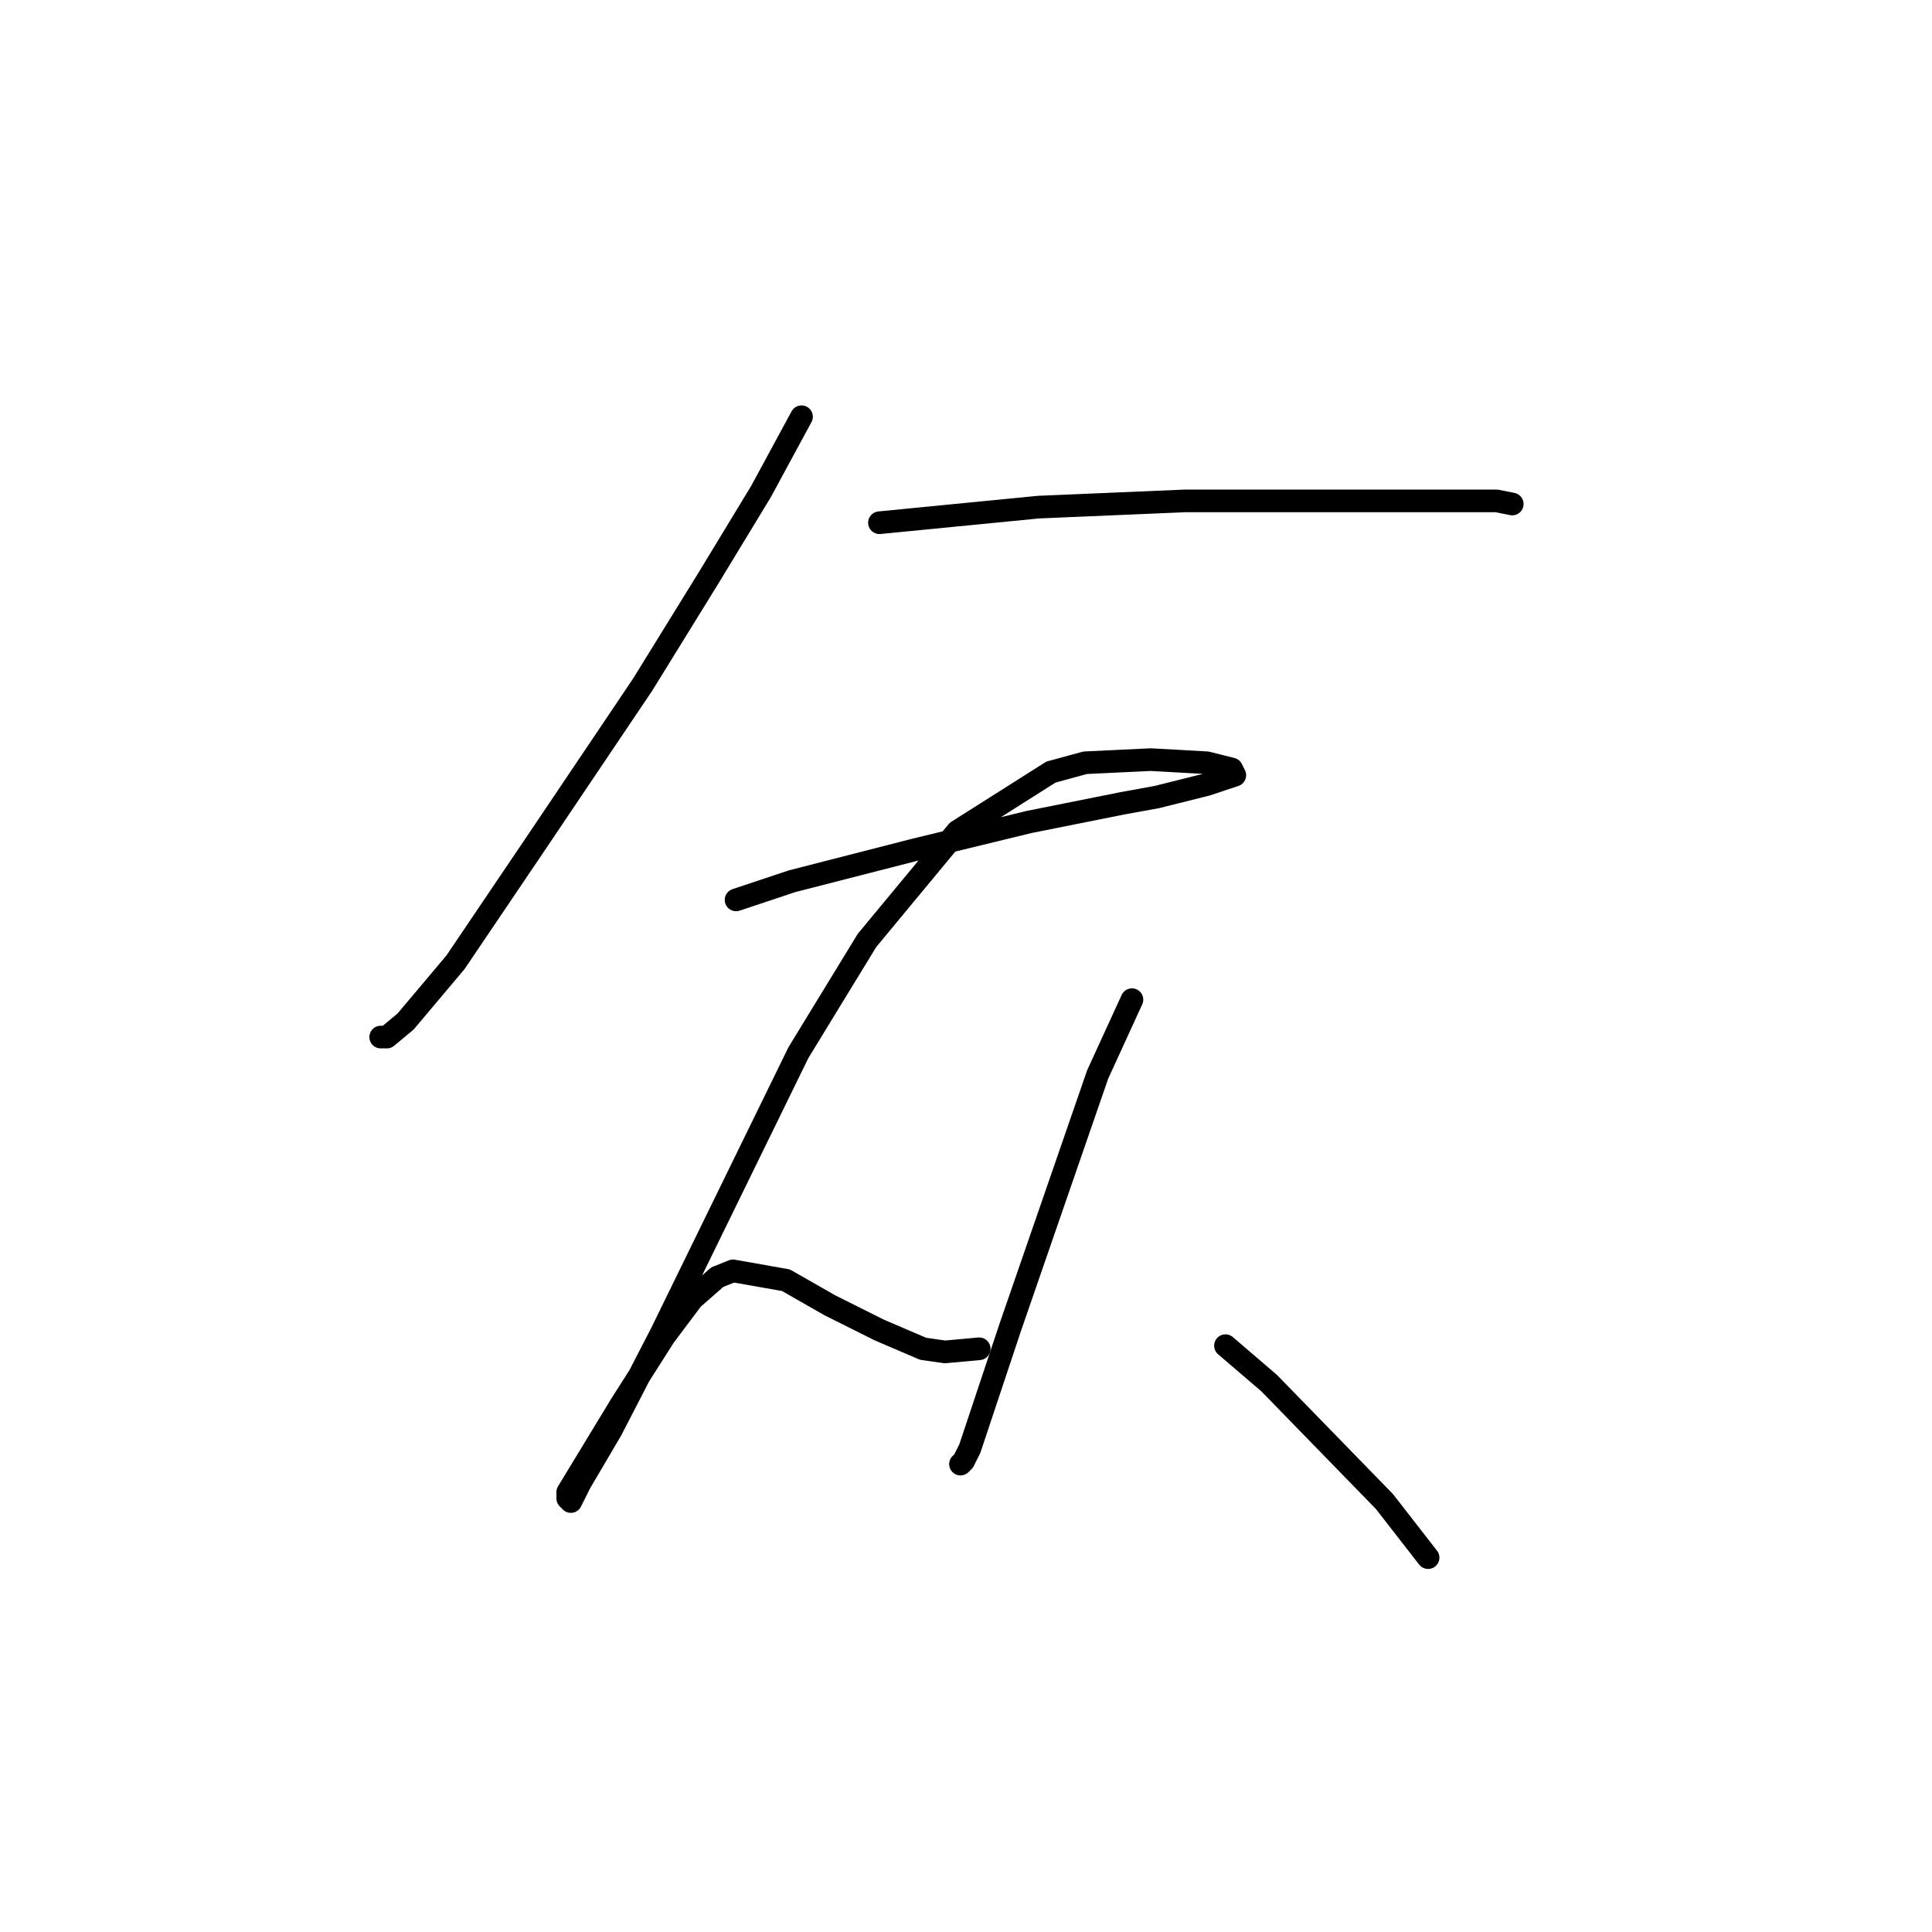 <?xml version="1.0" standalone="no"?>
    <svg width="256" height="256" xmlns="http://www.w3.org/2000/svg" version="1.1">
    <polyline stroke="black" stroke-width="3" stroke-linecap="round" fill="transparent" stroke-linejoin="round" points="106.206 55.219 100.836 65.133 93.814 76.698 85.14 90.742 70.684 112.22 60.357 127.503 53.749 135.351 51.27 137.416 50.444 137.416 50.444 137.416 " />
        <polyline stroke="black" stroke-width="3" stroke-linecap="round" fill="transparent" stroke-linejoin="round" points="116.532 69.263 137.598 67.198 157.011 66.372 166.098 66.372 191.294 66.372 198.316 66.372 200.381 66.785 200.381 66.785 " />
        <polyline stroke="black" stroke-width="3" stroke-linecap="round" fill="transparent" stroke-linejoin="round" points="97.532 119.242 104.967 116.764 121.076 112.633 136.359 108.916 148.75 106.438 153.294 105.612 159.903 103.959 163.62 102.72 163.207 101.894 159.903 101.068 152.468 100.655 143.794 101.068 139.25 102.307 126.858 110.155 114.88 124.612 105.793 139.482 87.619 176.656 81.01 189.461 76.879 196.483 75.64 198.961 75.227 198.548 75.227 197.722 82.249 186.156 88.032 177.069 91.749 172.113 95.054 169.221 97.119 168.395 104.141 169.634 109.923 172.939 116.532 176.243 122.315 178.721 125.206 179.135 129.75 178.721 129.75 178.721 " />
        <polyline stroke="black" stroke-width="3" stroke-linecap="round" fill="transparent" stroke-linejoin="round" points="149.989 132.46 145.446 142.373 133.88 175.83 131.402 183.265 128.511 191.939 127.685 193.591 127.271 194.004 127.271 194.004 " />
        <polyline stroke="black" stroke-width="3" stroke-linecap="round" fill="transparent" stroke-linejoin="round" points="162.381 178.308 168.164 183.265 183.446 198.961 189.229 206.396 189.229 206.396 " />
        </svg>